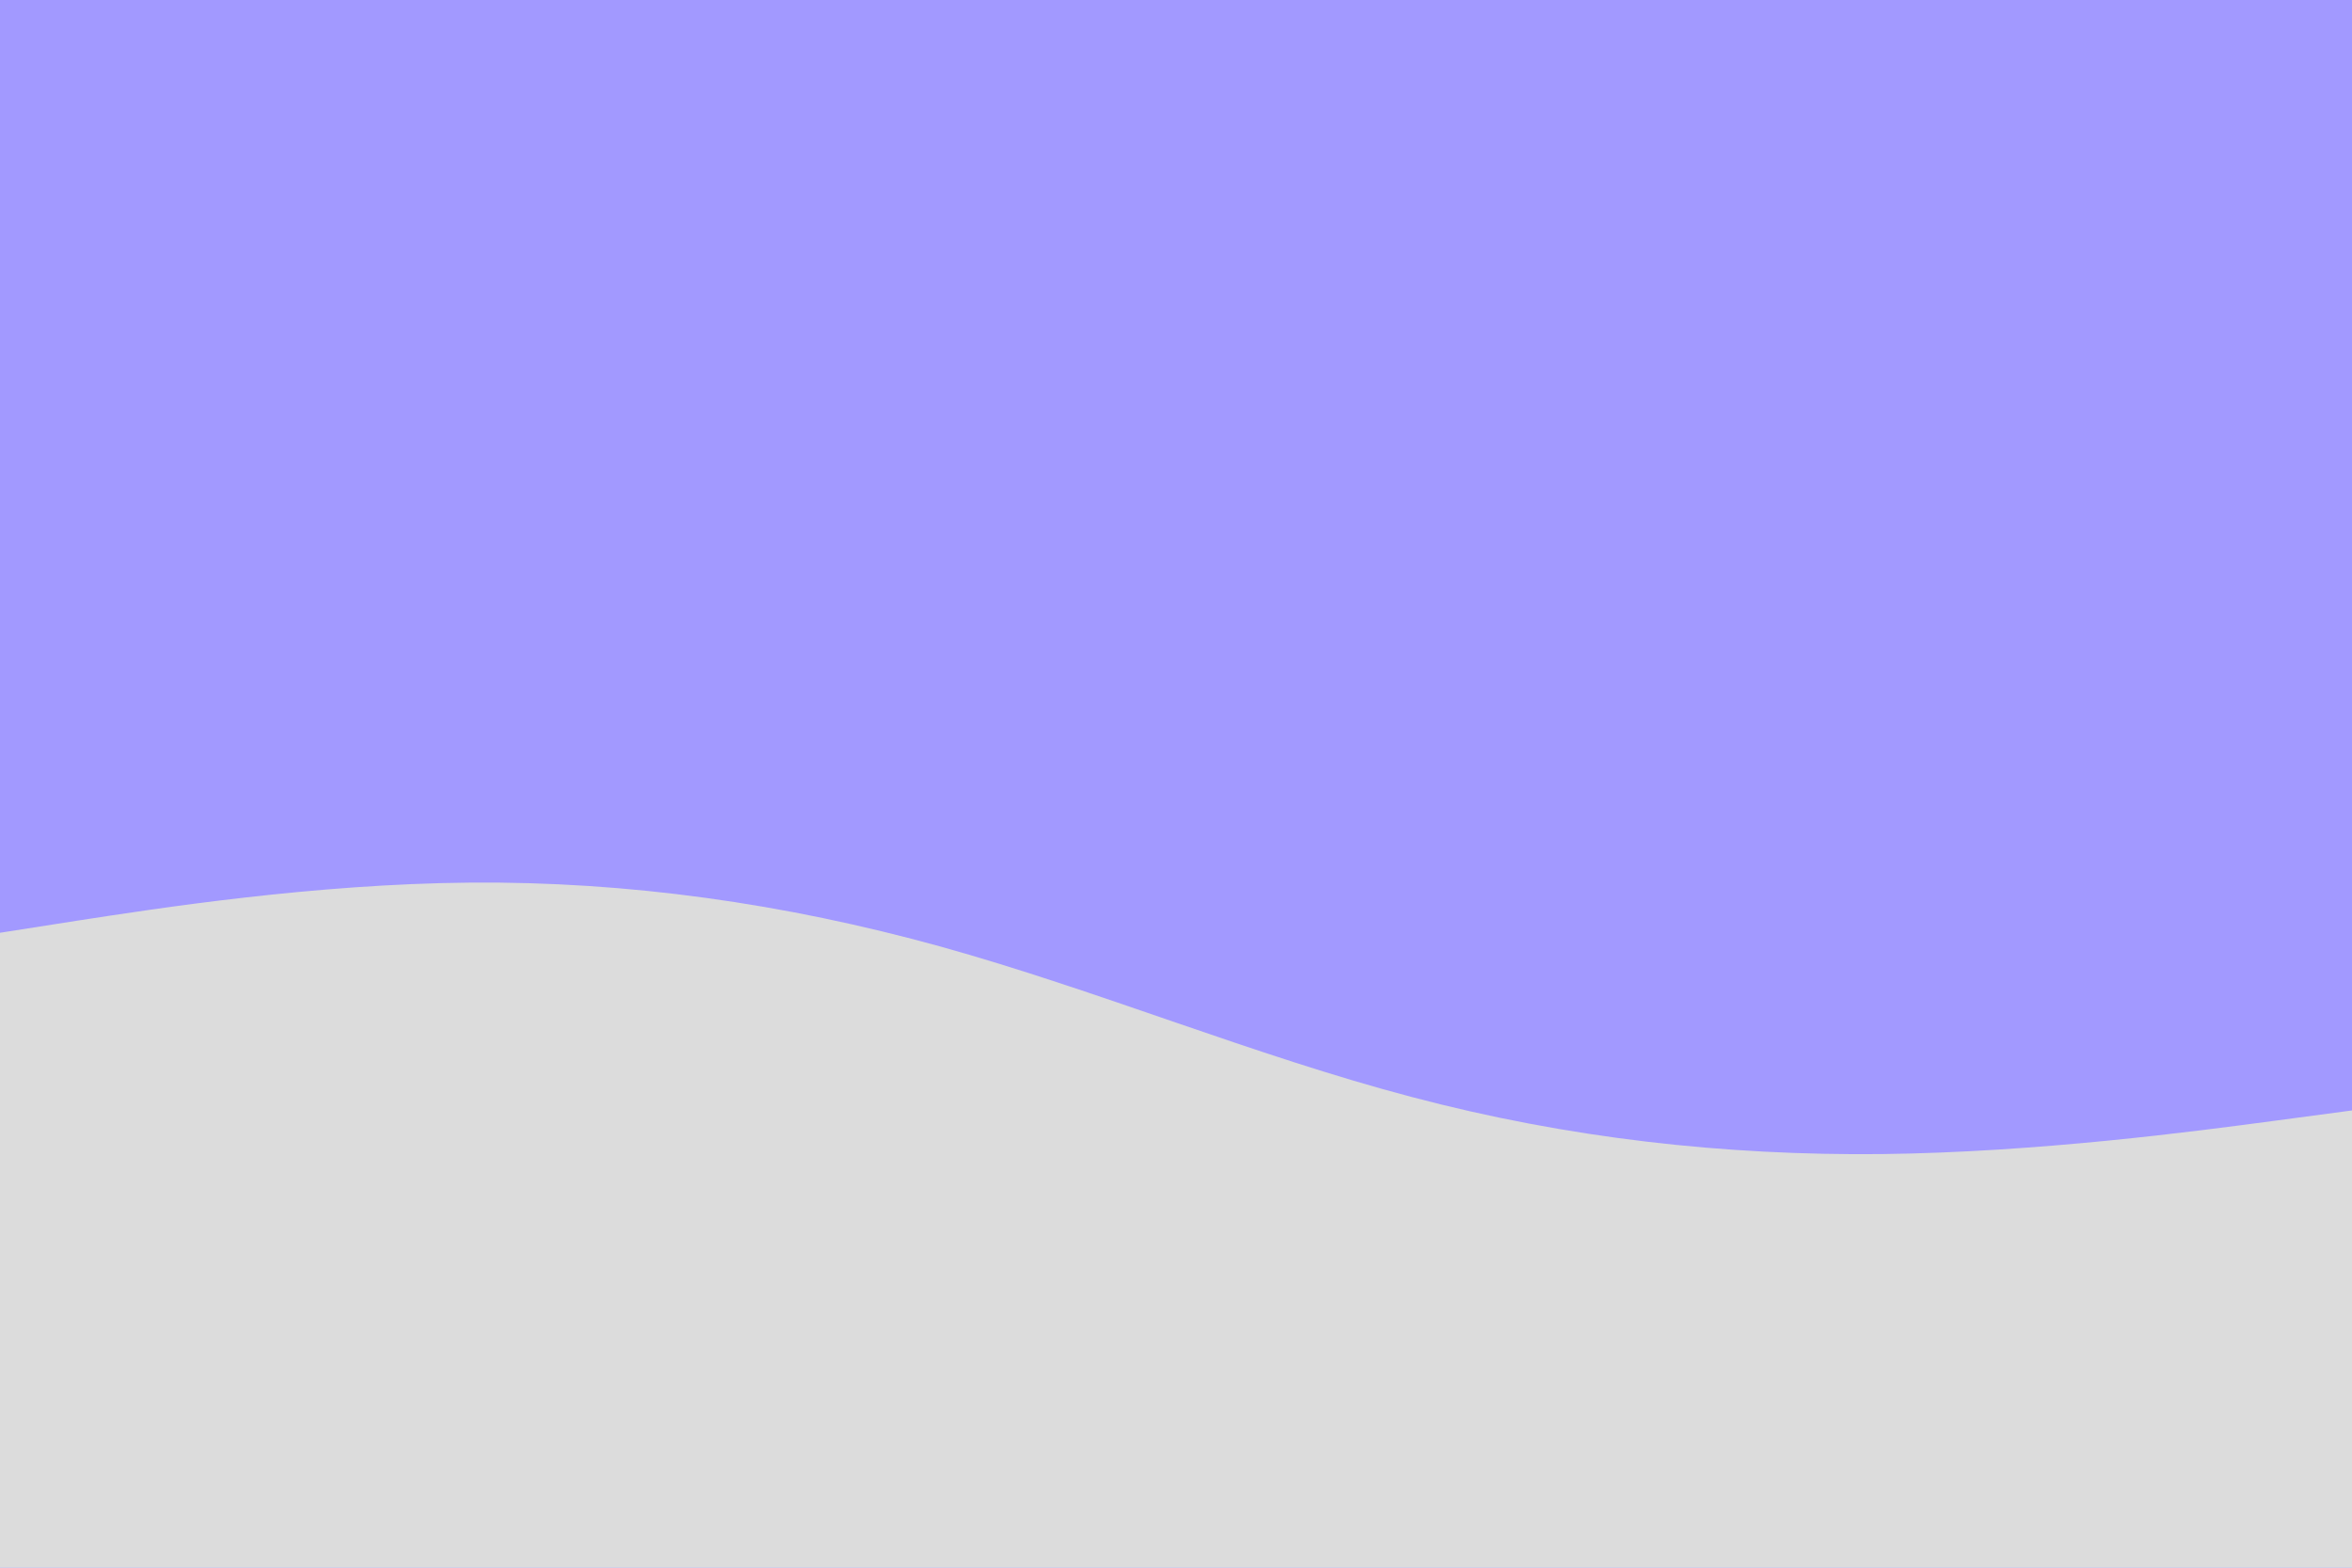 <svg id="visual" viewBox="0 0 900 600" width="900" height="600" xmlns="http://www.w3.org/2000/svg" xmlns:xlink="http://www.w3.org/1999/xlink" version="1.1"><rect x="0" y="0" width="900" height="600" fill="#A299FF"></rect><path d="M0 357L30 352.3C60 347.7 120 338.3 180 337.8C240 337.3 300 345.7 360 362.3C420 379 480 404 540 419.8C600 435.7 660 442.3 720 441.7C780 441 840 433 870 429L900 425L900 601L870 601C840 601 780 601 720 601C660 601 600 601 540 601C480 601 420 601 360 601C300 601 240 601 180 601C120 601 60 601 30 601L0 601Z" fill="#DCDCDC" stroke-linecap="round" stroke-linejoin="miter"></path></svg>